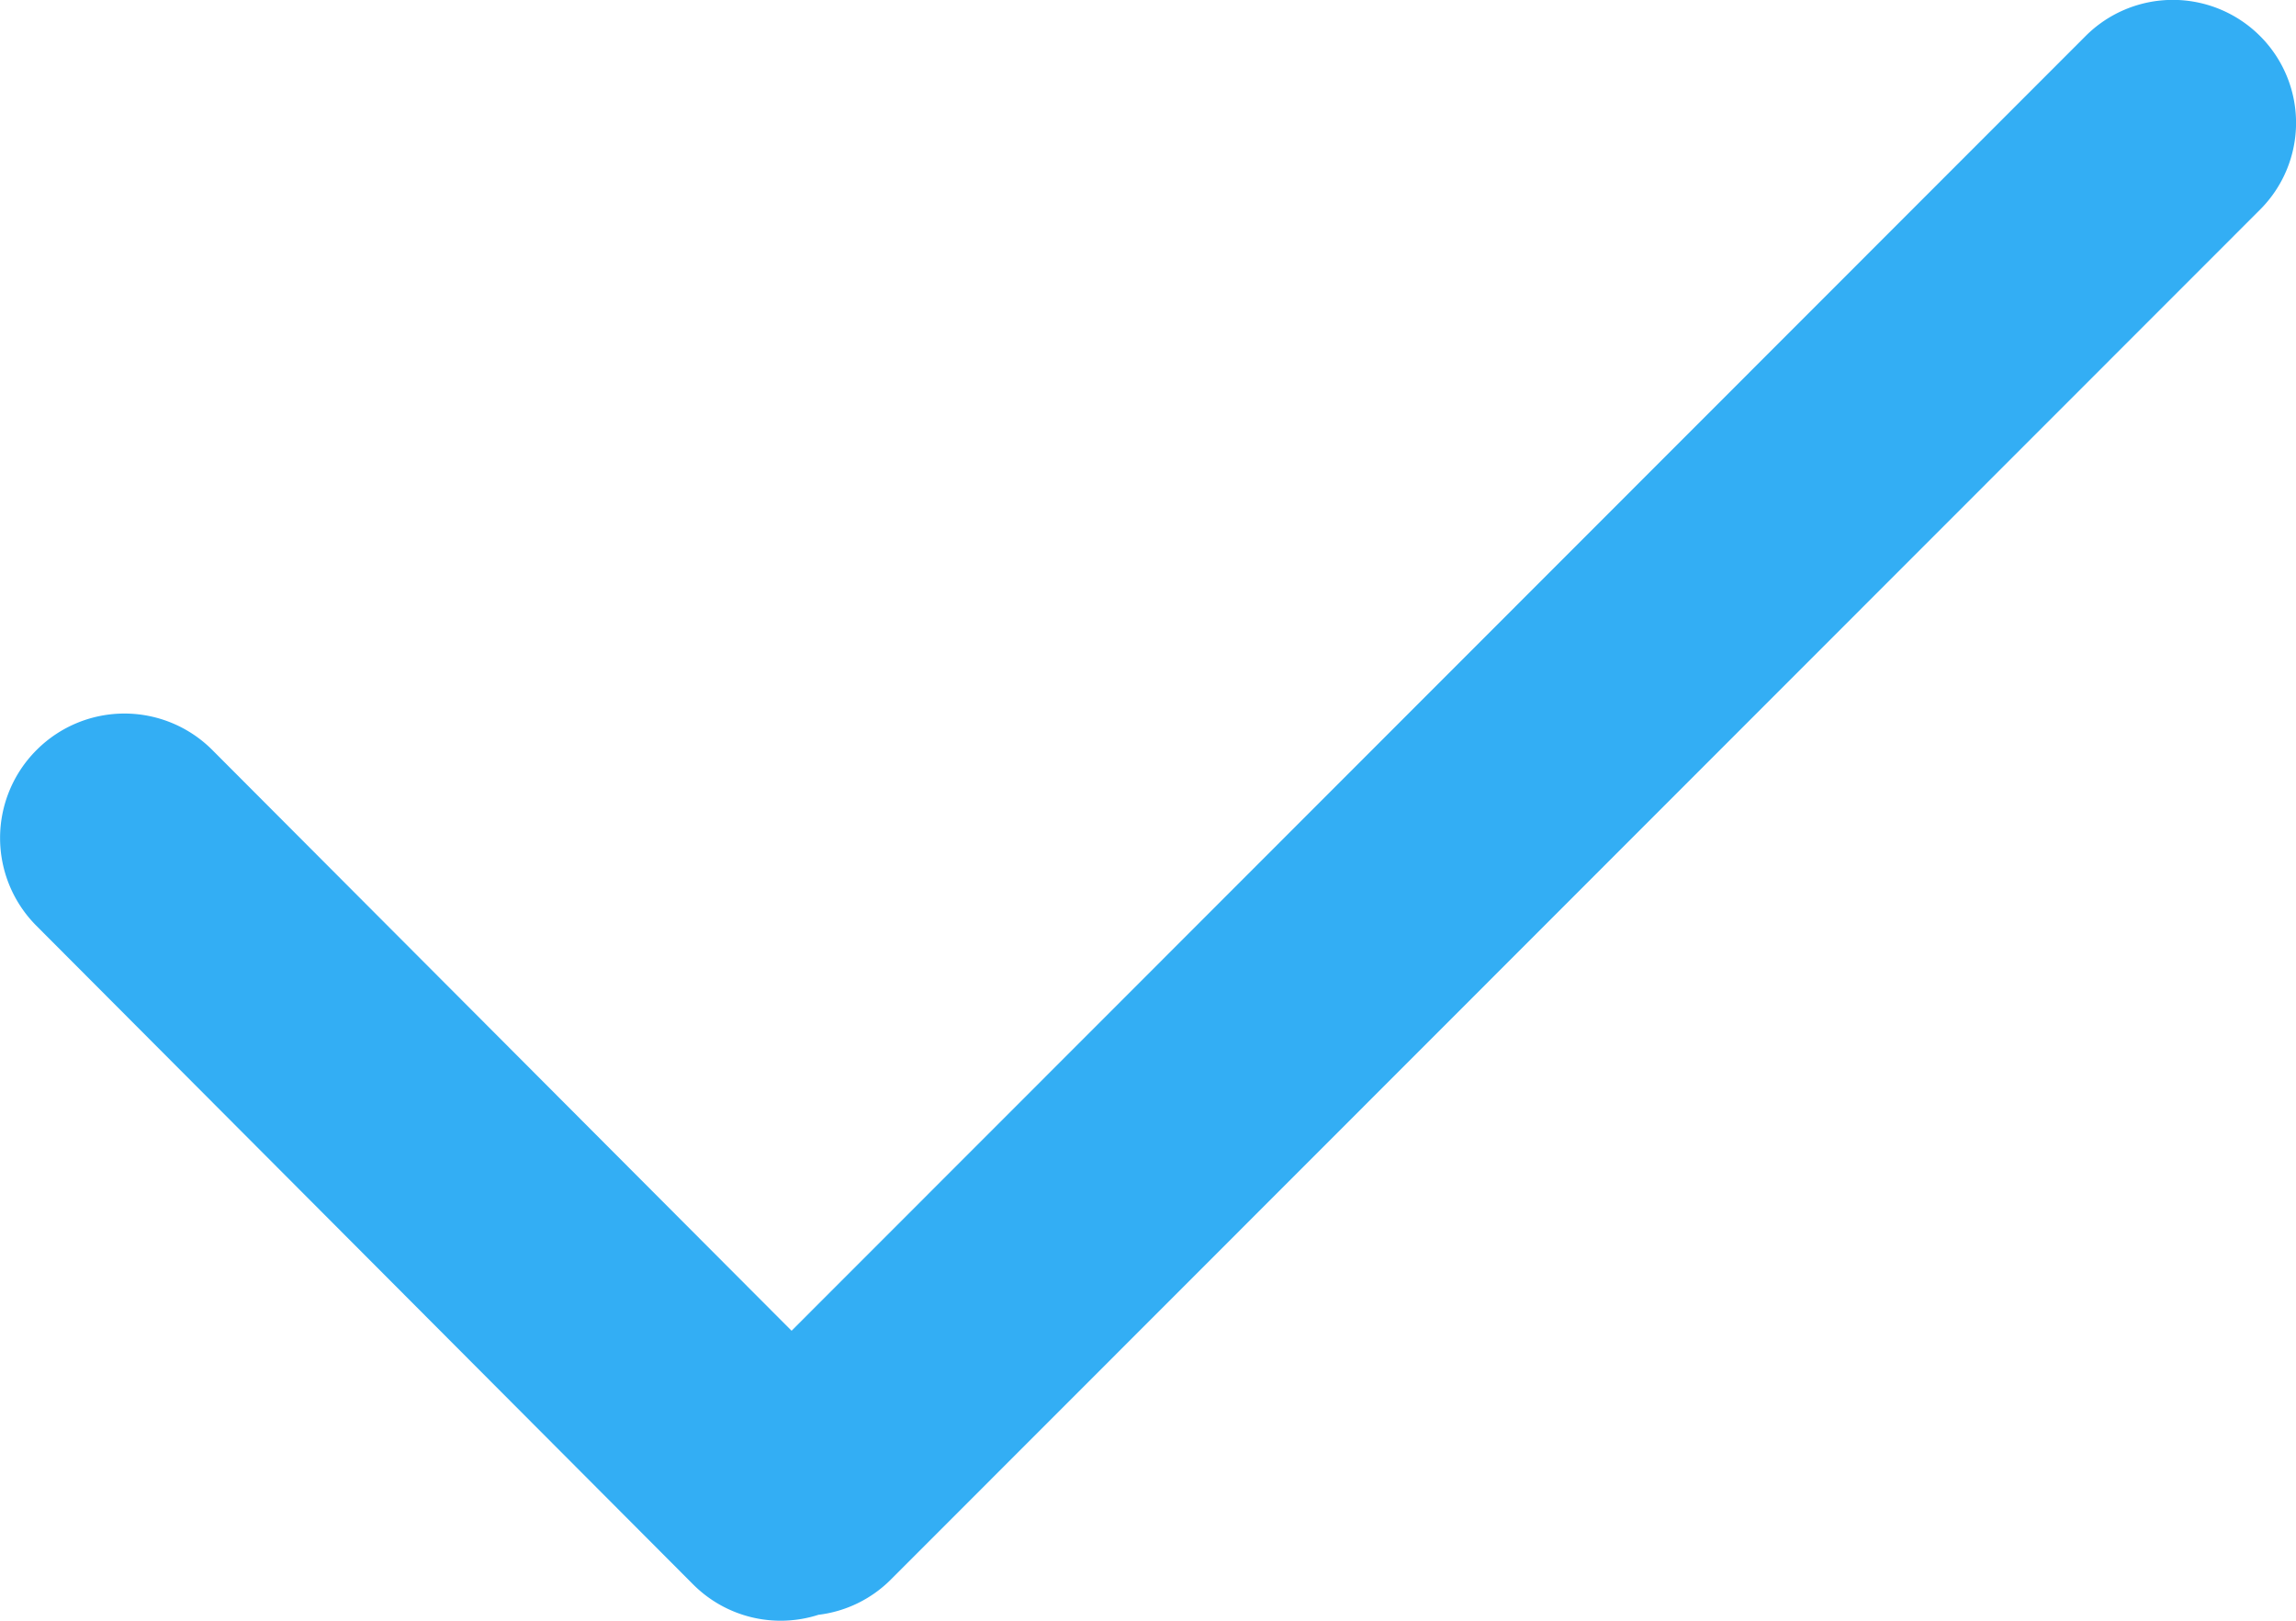 <svg width="17" height="12" viewBox="0 0 17 12" xmlns="http://www.w3.org/2000/svg">
    <path d="M16.732.265a.908.908 0 0 1 .003 1.286L6.597 11.694a.91.91 0 0 1-.537.262.915.915 0 0 1-.929-.226L.268 6.853a.92.92 0 0 1 0-1.297l.006-.006a.919.919 0 0 1 1.298.003l4.289 4.3 9.58-9.585a.913.913 0 0 1 1.291-.003z" fill="#33AEF4" fill-rule="nonzero"/>
</svg>

